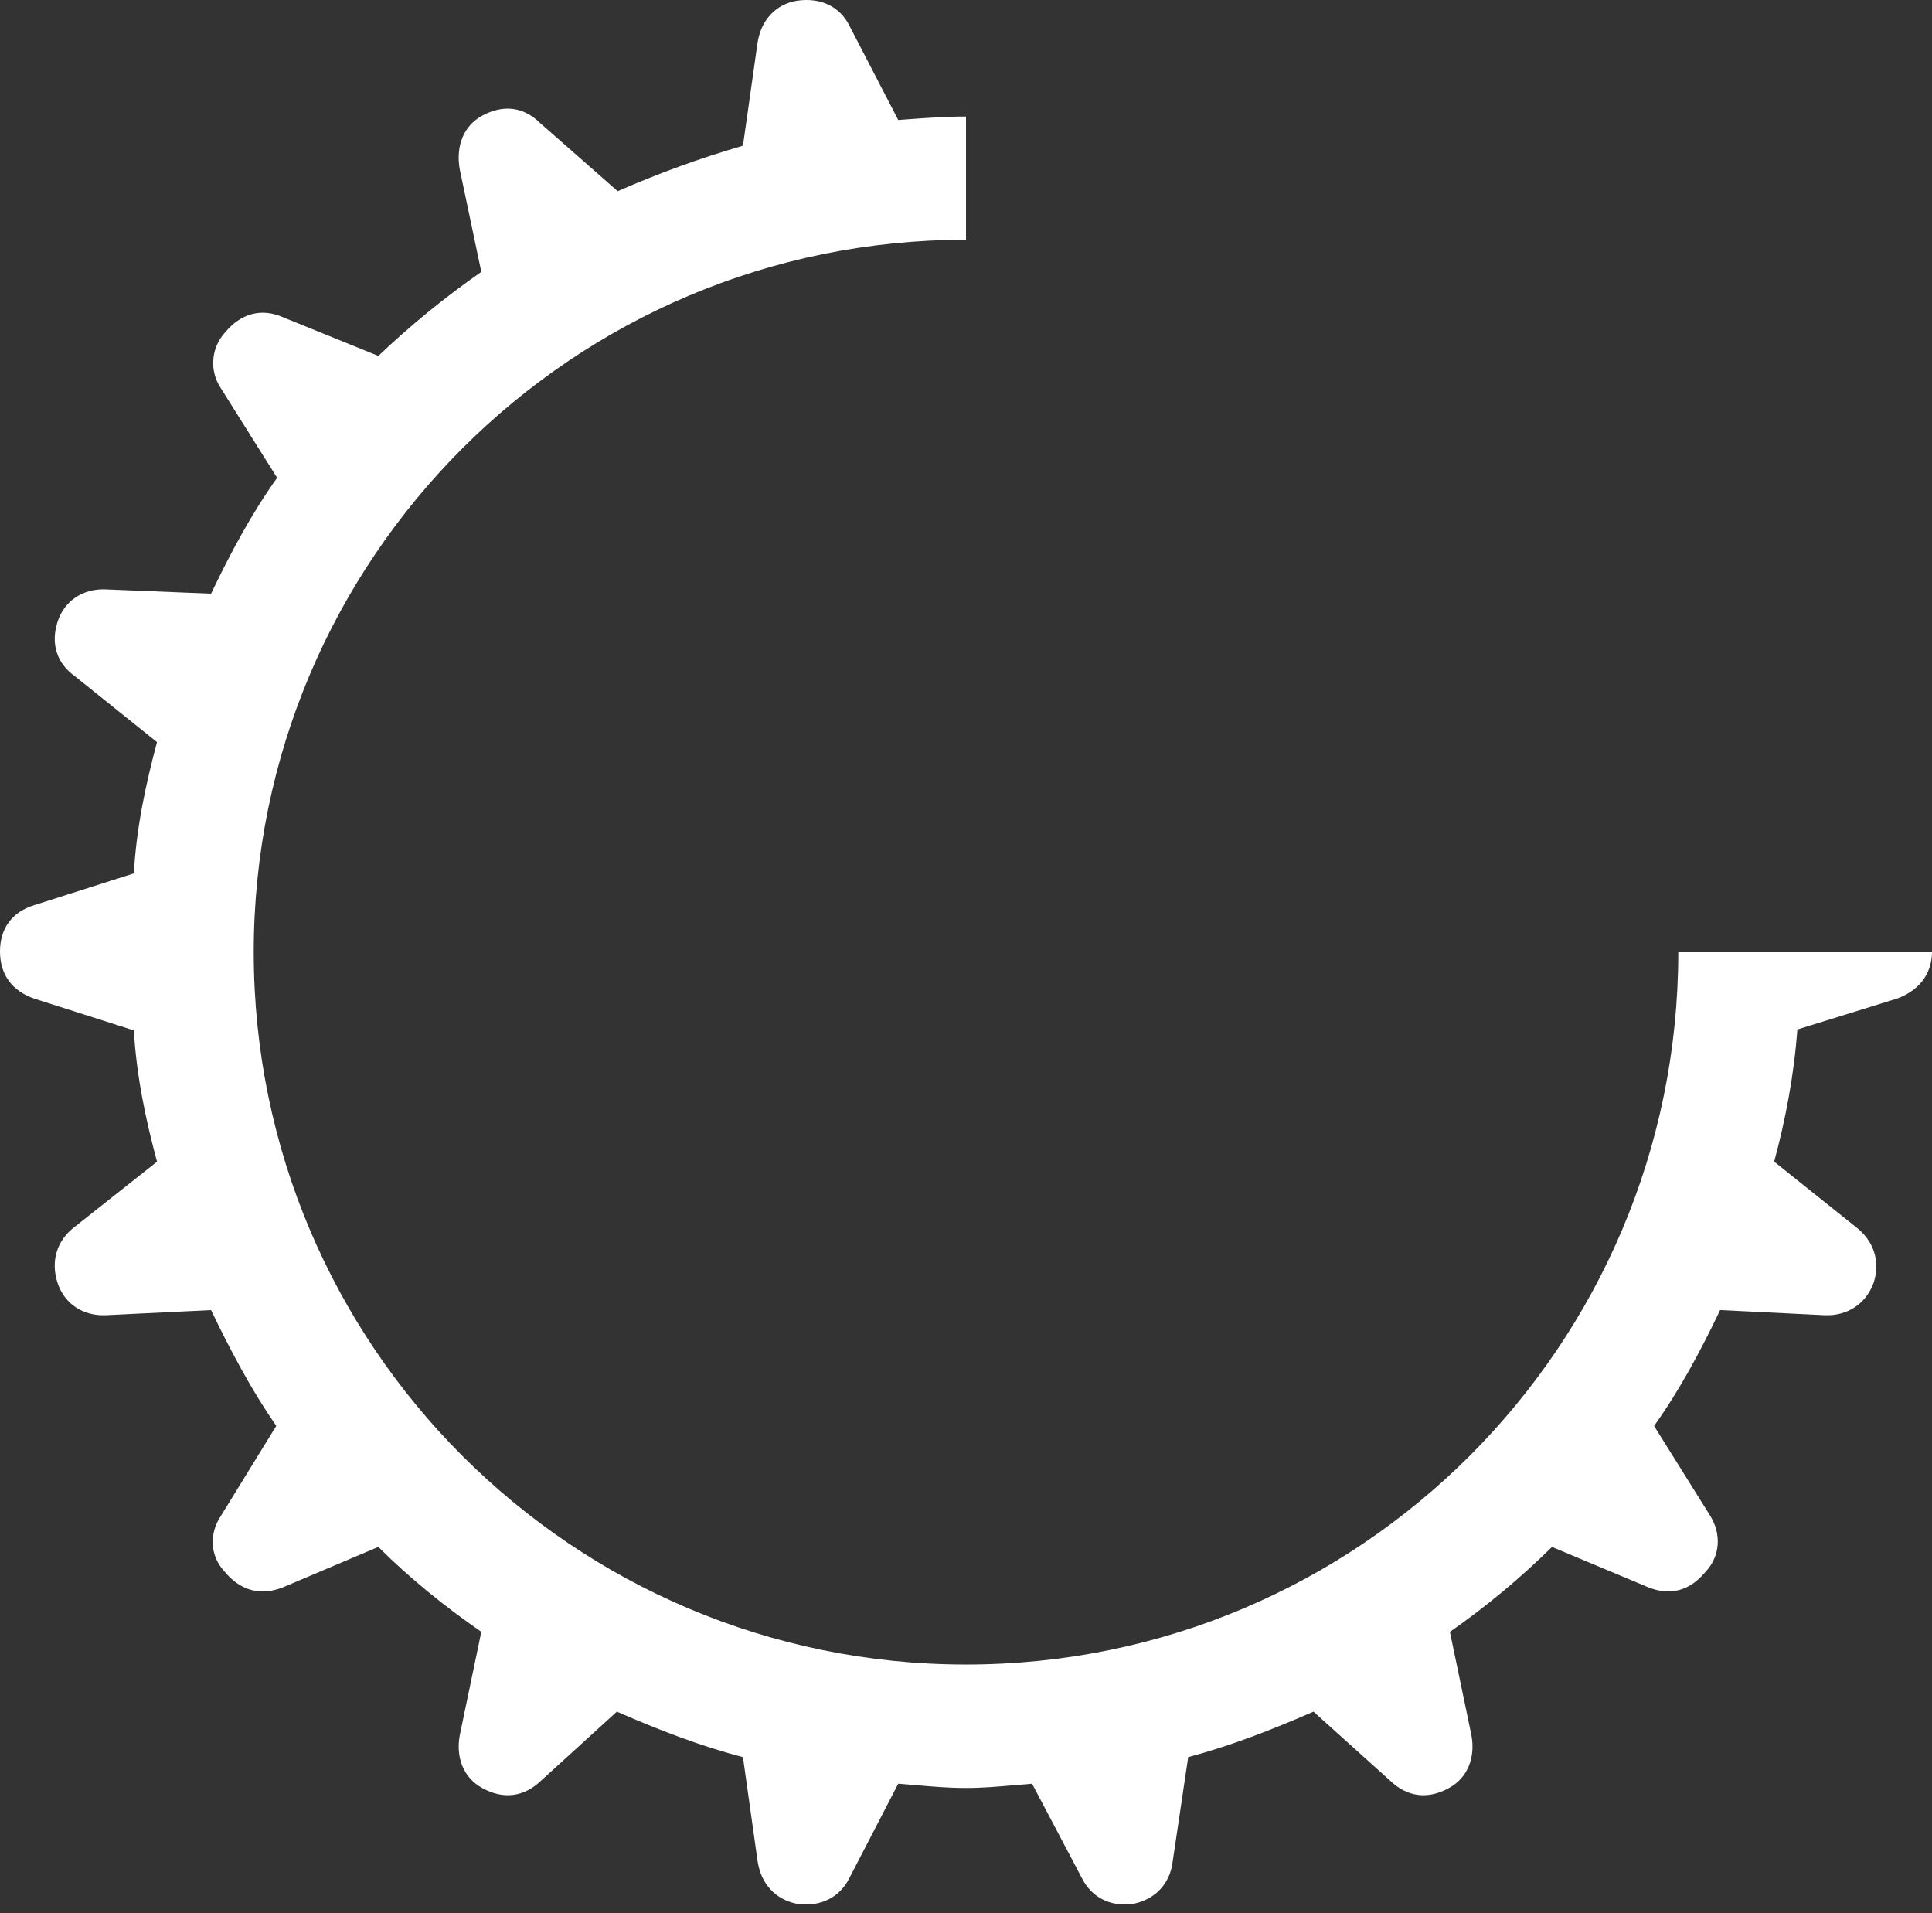 <svg width="102" height="101" viewBox="0 0 102 101" fill="none" xmlns="http://www.w3.org/2000/svg">
<rect x="0" y="0" width="102" height="101" fill="#333333" stroke="none"/>
<path fill-rule="evenodd" clip-rule="evenodd" d="M102 50.266C101.982 51.465 101.263 52.311 100.145 52.714L94.891 54.343C94.711 56.789 94.257 59.145 93.667 61.319L97.971 64.761C98.922 65.486 99.283 66.572 98.922 67.706C98.514 68.837 97.517 69.47 96.342 69.426L90.815 69.153C89.773 71.328 88.685 73.366 87.327 75.27L90.27 79.979C90.904 80.977 90.815 82.153 90.044 82.969C89.184 84.011 88.142 84.237 87.01 83.783L81.937 81.657C80.27 83.3 78.467 84.8 76.547 86.14L77.68 91.575C77.906 92.751 77.498 93.839 76.501 94.382C75.368 95.016 74.282 94.837 73.422 94.021L69.345 90.351C67.171 91.302 64.952 92.164 62.731 92.751L61.916 98.232C61.781 99.455 60.965 100.271 59.833 100.497C58.611 100.679 57.614 100.136 57.118 99.138L54.489 94.156C54.144 94.182 53.809 94.211 53.481 94.24H53.481L53.48 94.24C52.645 94.313 51.847 94.382 51.001 94.382C50.106 94.382 49.258 94.31 48.387 94.235H48.387L48.386 94.235C48.069 94.208 47.749 94.181 47.422 94.156L44.842 99.138C44.344 100.136 43.346 100.679 42.079 100.497C40.946 100.271 40.175 99.455 39.995 98.232L39.224 92.751C36.959 92.164 34.741 91.302 32.567 90.351L28.536 94.021C27.676 94.835 26.588 95.016 25.457 94.382C24.46 93.839 24.052 92.753 24.278 91.575L25.411 86.138C23.509 84.824 21.652 83.33 19.974 81.655L14.948 83.784C13.816 84.237 12.728 84.011 11.868 82.969C11.098 82.153 11.008 80.977 11.686 79.979L14.585 75.268C13.273 73.368 12.187 71.328 11.143 69.155L5.571 69.426C4.395 69.47 3.397 68.837 3.034 67.704C2.673 66.573 2.99 65.486 3.942 64.761L8.291 61.321C7.701 59.145 7.202 56.791 7.067 54.391L1.813 52.715C0.636 52.308 0 51.446 0 50.224C0 49.001 0.636 48.139 1.811 47.778L7.067 46.102C7.202 43.656 7.701 41.391 8.289 39.172L3.94 35.684C2.99 35.006 2.673 33.964 3.036 32.83C3.397 31.699 4.393 31.065 5.571 31.11L11.143 31.336C12.184 29.164 13.273 27.123 14.631 25.221L11.642 20.464C11.355 20.023 11.221 19.5 11.262 18.976C11.303 18.452 11.516 17.956 11.868 17.565C12.728 16.523 13.816 16.251 14.948 16.749L19.974 18.788C21.672 17.174 23.489 15.691 25.411 14.351L24.276 8.959C24.052 7.736 24.46 6.648 25.455 6.107C26.543 5.517 27.629 5.608 28.536 6.513L32.611 10.092C34.761 9.149 36.97 8.347 39.224 7.692L39.995 2.255C40.175 1.078 40.946 0.218 42.079 0.037C43.346 -0.145 44.344 0.354 44.842 1.351L47.422 6.333C47.571 6.322 47.717 6.312 47.861 6.301C48.947 6.222 49.92 6.151 51 6.151V12.655C30.232 12.655 13.396 29.491 13.396 50.259C13.396 71.028 30.232 87.864 51 87.864C71.766 87.864 88.601 71.031 88.605 50.266H102Z" fill="white"/>
</svg>
